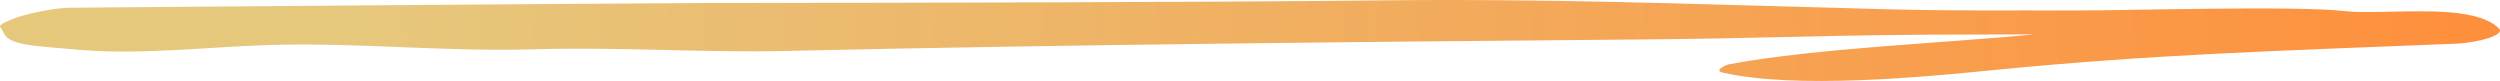<svg xmlns="http://www.w3.org/2000/svg" width="247" height="8" fill="none"><path fill="url(#a)" d="M143.525 0c-2.034 0-4.065.006-6.102.029-17.954.2-48.606.252-66.564.262C45.282.441 32.33.568 6.785.764c-1.23.006-4.324.58-5.64 1.155-1.708.741-1.092.578-.751 1.377.548 1.253 3.333 1.246 7.57 1.632 5.774.529 13.205-.34 18.998-.494 8.63-.226 17.223.7 25.821.437 8.32-.253 16.654.356 24.997.161 28.156-.638 56.701-.89 84.623-1.137 12.475-.116 14.867-.35 27.356-.465 1.676-.019 9.57-.019 11.259-.034-8.92.867-21.628 1.355-30.223 2.962-.187.03-1.518.598-.629.805 7.207 1.66 19.801.46 26.926-.254 15.91-1.555 27.474-1.86 45.449-2.59 2.375-.092 4.967-.878 4.373-1.488-.807-.834-2.375-1.437-5.144-1.636-3.11-.231-7.859.15-10.011-.092-5.111-.57-21.447-.052-26.741-.07-7.223-.023-11.426.063-18.656-.12C172.143.546 157.775.005 143.525 0z"/><defs><linearGradient id="a" x1="34.685" x2="253.012" y1="5.067" y2="-4.242" gradientUnits="userSpaceOnUse"><stop stop-color="#E6C87D"/><stop offset="1" stop-color="#FF8D3A"/></linearGradient></defs></svg>